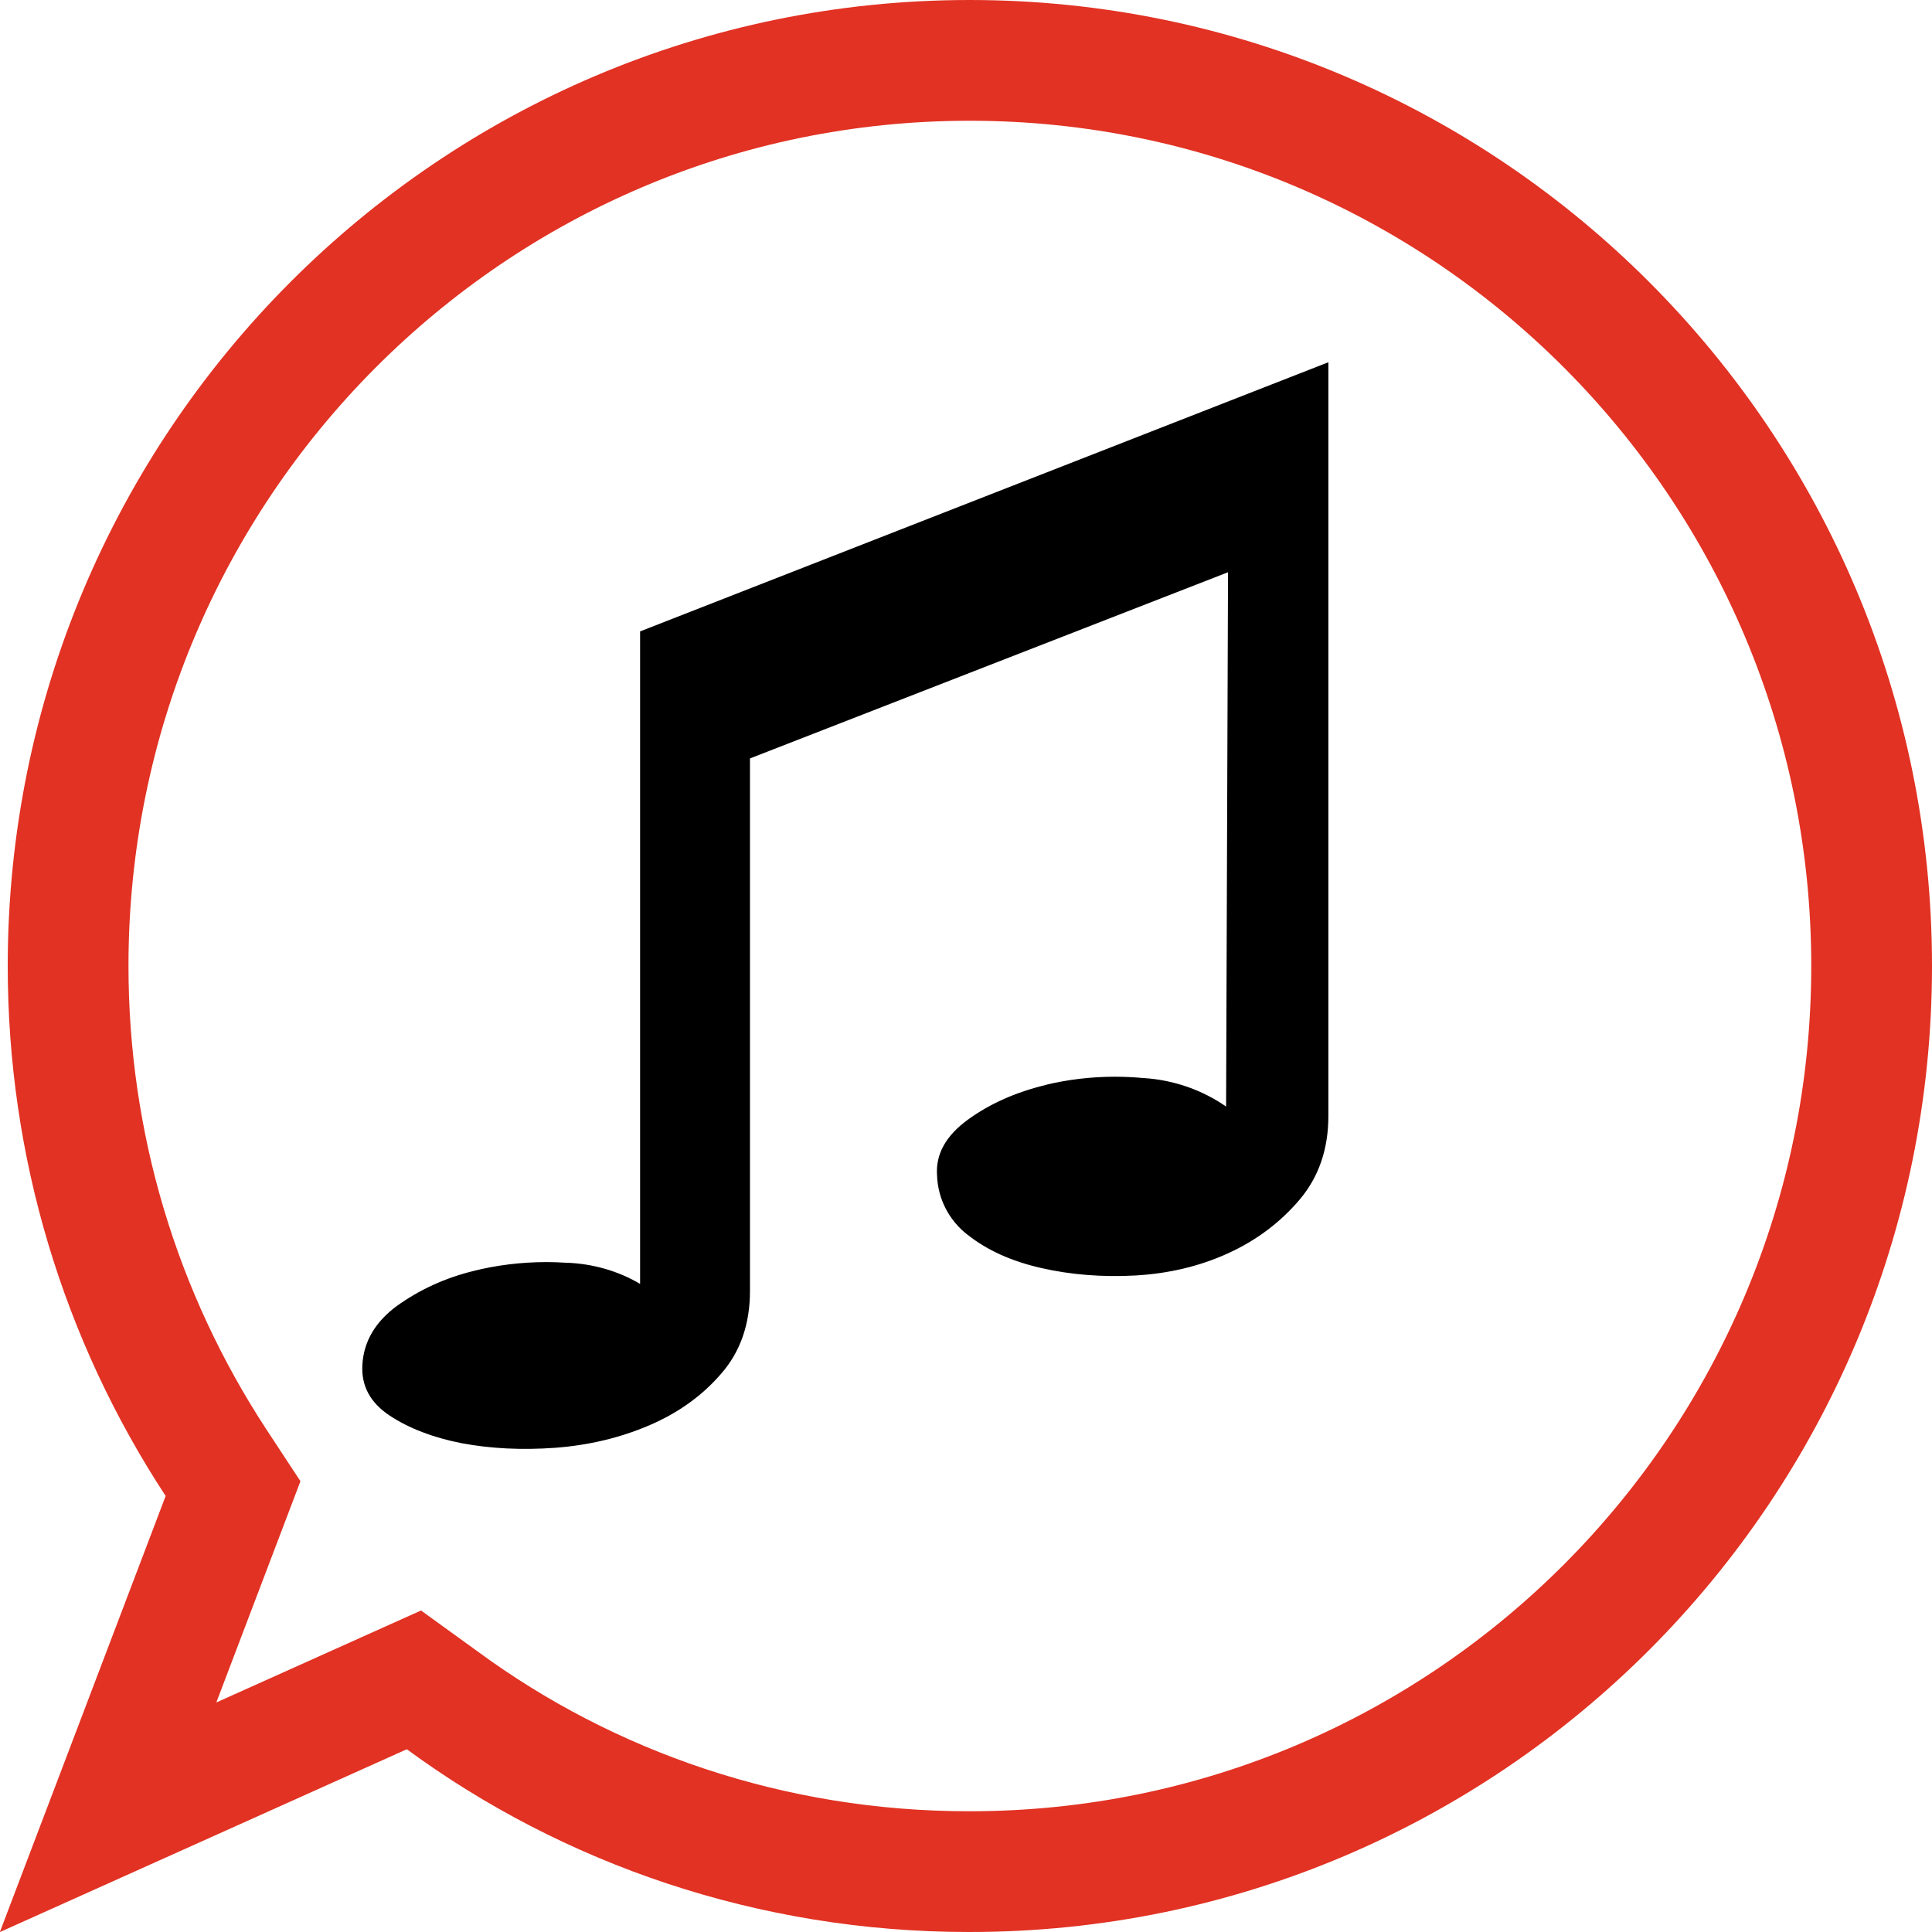<!-- Generated by IcoMoon.io -->
<svg version="1.1" xmlns="http://www.w3.org/2000/svg" width="16" height="16" viewBox="0 0 16 16">
<title>noun-821568-cc</title>
<path fill="none" stroke="#e13223" stroke-width="1" stroke-miterlimit="4" stroke-linecap="butt" stroke-linejoin="miter" d="M0.895 15.050l2.533-1.138 0.235 0.17c1.206 0.886 2.72 1.418 4.359 1.418 0.003 0 0.006 0 0.009 0h-0c4.124 0 7.469-3.358 7.469-7.5s-3.345-7.5-7.47-7.5c-4.122 0-7.466 3.358-7.466 7.5 0 1.483 0.43 2.9 1.226 4.115l0.14 0.213-1.035 2.722z"></path>
<path d="M5.3 10.632c-0.178-0.105-0.392-0.169-0.62-0.175l-0.002-0c-0.045-0.003-0.098-0.005-0.151-0.005-0.213 0-0.419 0.026-0.616 0.076l0.017-0.004c-0.244 0.059-0.458 0.159-0.645 0.294l0.005-0.004c-0.18 0.133-0.276 0.295-0.287 0.489-0.010 0.173 0.064 0.312 0.224 0.419 0.16 0.106 0.359 0.183 0.598 0.23 0.24 0.045 0.498 0.058 0.775 0.038 0.277-0.021 0.534-0.082 0.774-0.184s0.44-0.244 0.599-0.428c0.16-0.182 0.24-0.412 0.24-0.687v-4.41l3.959-1.542-0.016 4.425c-0.193-0.134-0.428-0.22-0.682-0.236l-0.004-0c-0.071-0.007-0.153-0.011-0.236-0.011-0.2 0-0.394 0.024-0.579 0.069l0.017-0.003c-0.255 0.060-0.474 0.158-0.655 0.29s-0.266 0.284-0.255 0.457c0.006 0.203 0.104 0.381 0.253 0.496l0.002 0.001c0.16 0.127 0.362 0.218 0.607 0.274s0.506 0.077 0.782 0.062c0.277-0.016 0.533-0.077 0.767-0.184s0.43-0.254 0.59-0.442 0.24-0.42 0.24-0.695v-6.242l-5.7 2.229v5.403z"></path>
</svg>
